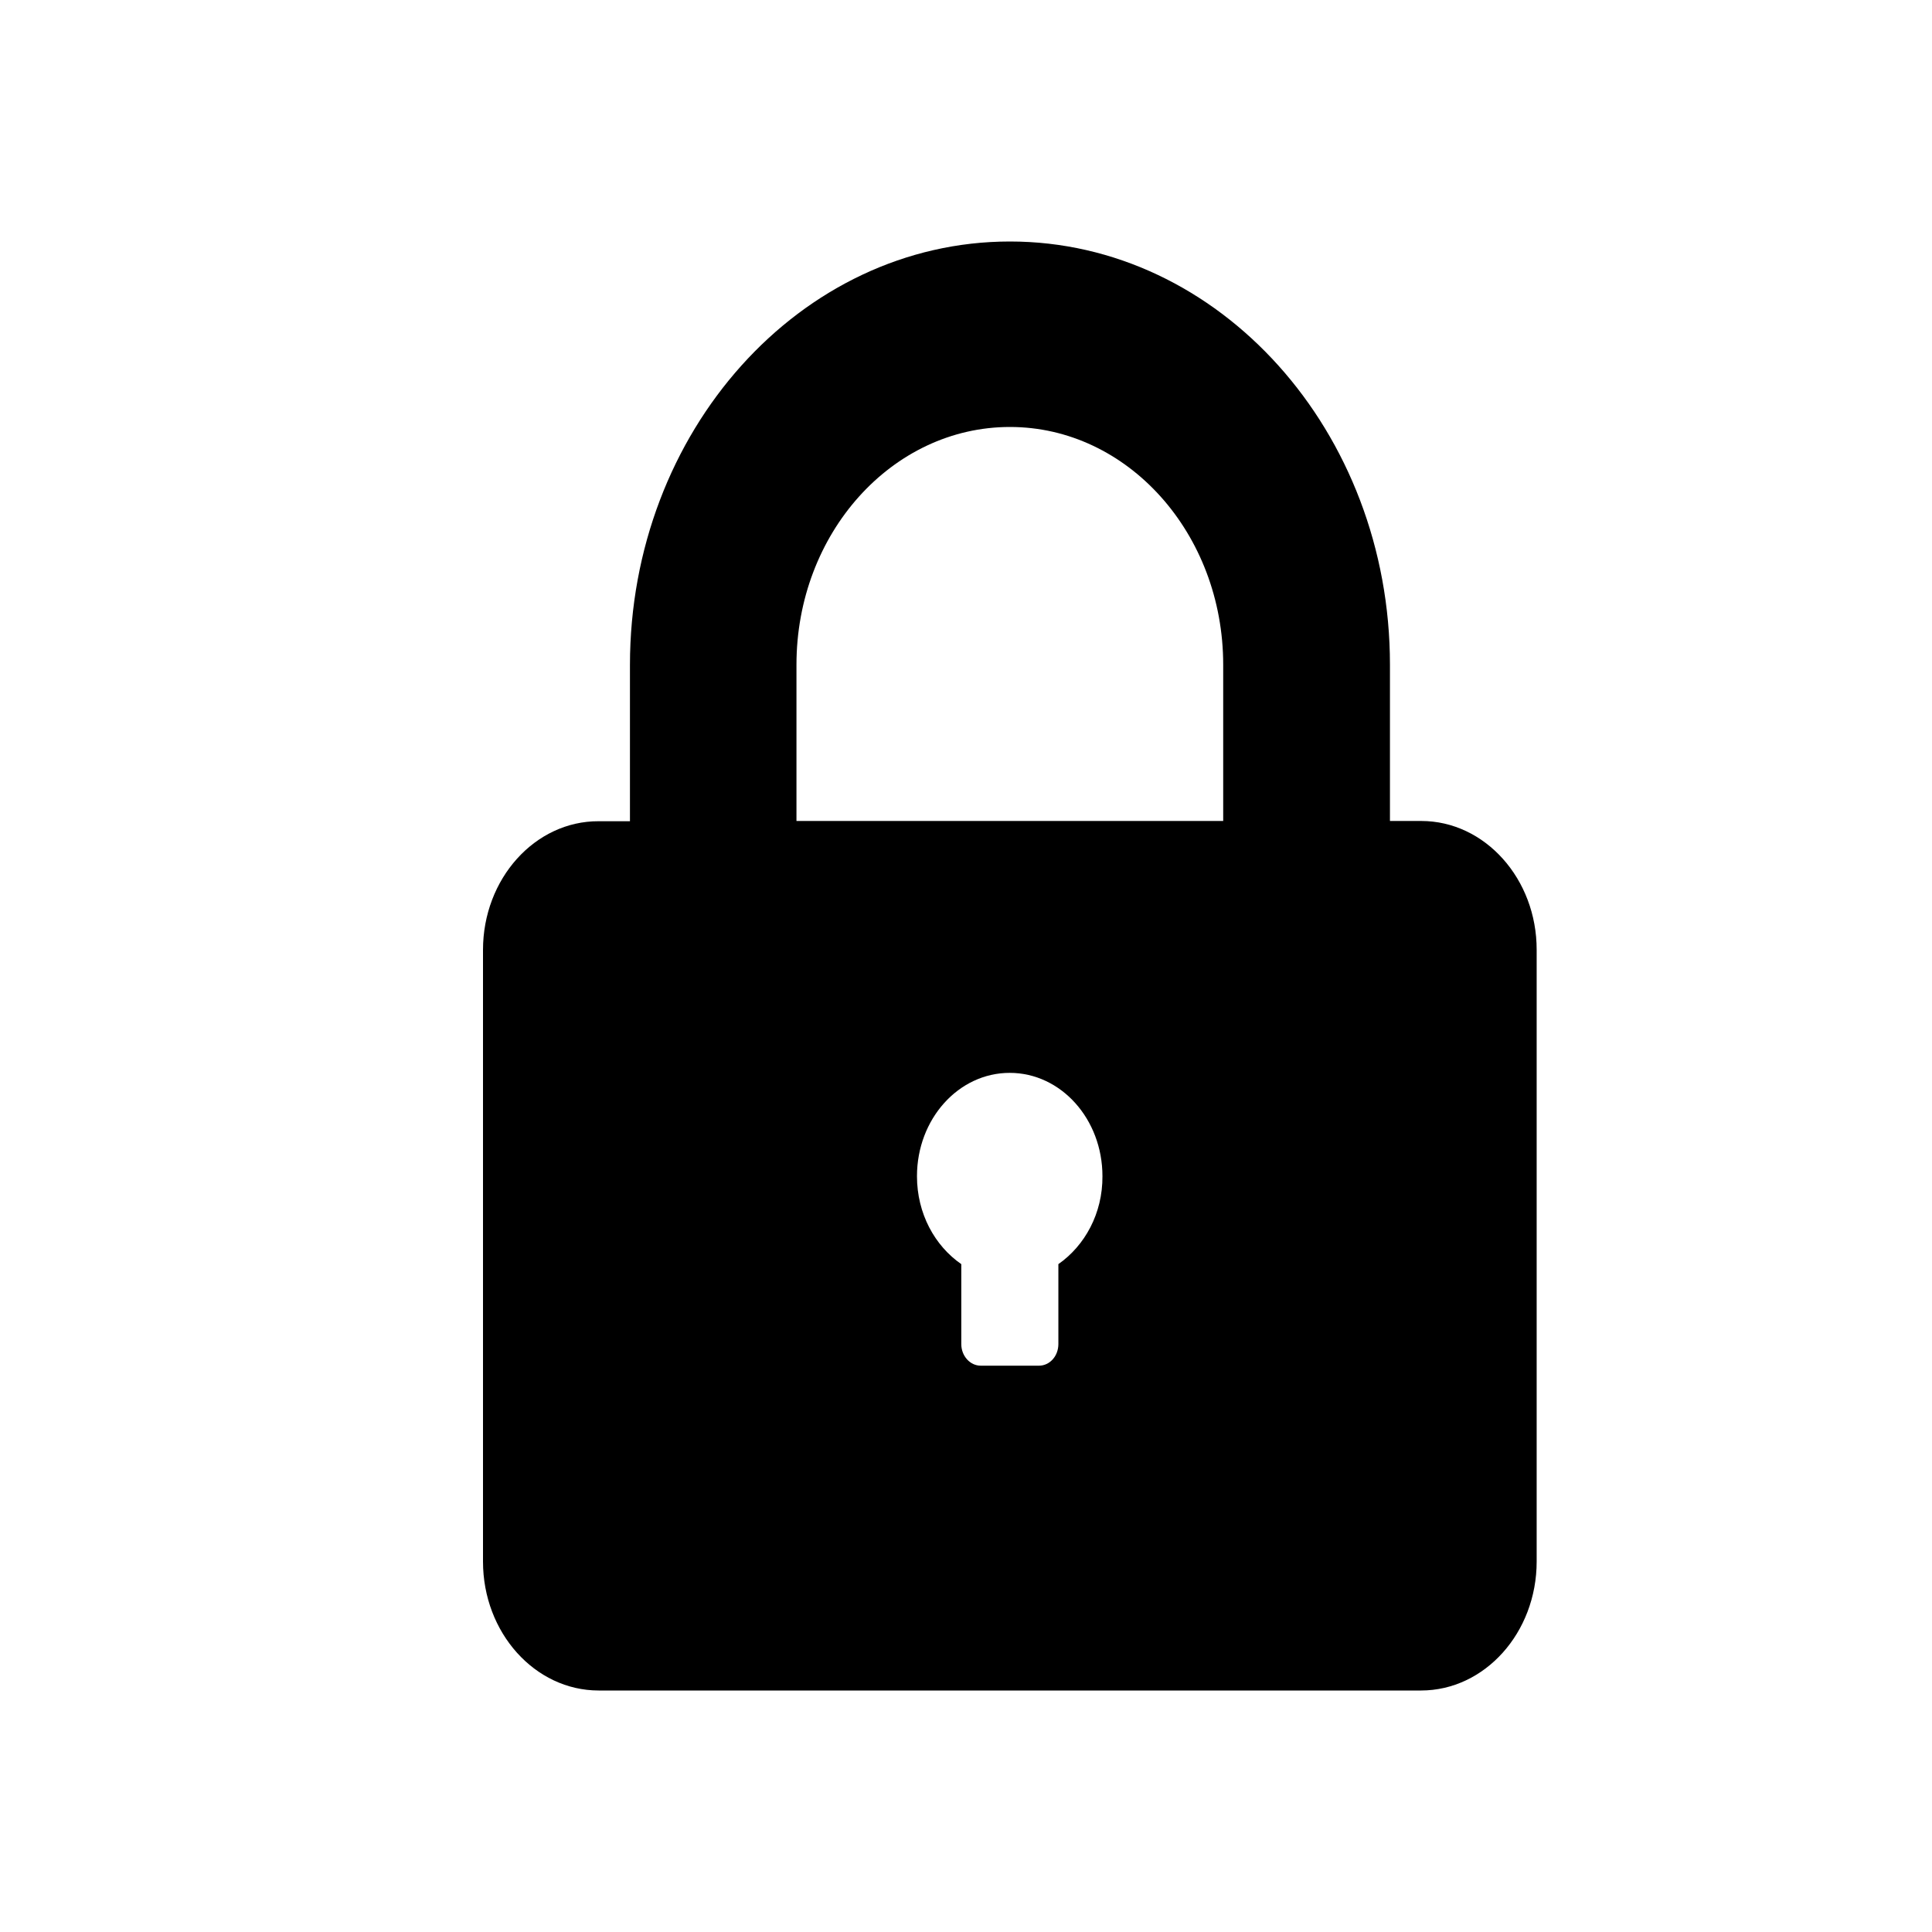 <svg width="16" height="16" viewBox="0 0 16 16" fill="none" xmlns="http://www.w3.org/2000/svg">
<g clip-path="url(#clip0_10_590)">
<path d="M11.77 6.799H11.511V5.505C11.511 3.573 10.098 2 8.364 2C6.628 2 5.217 3.573 5.217 5.507V6.801H4.958C4.43 6.799 4 7.278 4 7.867V12.932C4 13.521 4.43 14 4.958 14H11.768C12.296 14 12.726 13.521 12.726 12.932V7.867C12.727 7.278 12.297 6.799 11.77 6.799ZM8.765 10.469V11.131C8.765 11.23 8.694 11.31 8.604 11.31H8.122C8.034 11.31 7.961 11.23 7.961 11.131V10.469C7.741 10.317 7.594 10.05 7.594 9.741C7.594 9.268 7.937 8.885 8.362 8.885C8.787 8.885 9.13 9.268 9.13 9.741C9.132 10.05 8.983 10.317 8.765 10.469ZM10.13 6.799H6.596V5.505C6.596 4.418 7.387 3.536 8.364 3.536C9.338 3.536 10.13 4.418 10.13 5.505V6.799Z" fill="currentColor"/>
</g>
<defs>
<clipPath id="clip0_10_590">
<rect width="8.727" height="12" fill="white" transform="translate(4 2)"/>
</clipPath>
</defs>
</svg>
